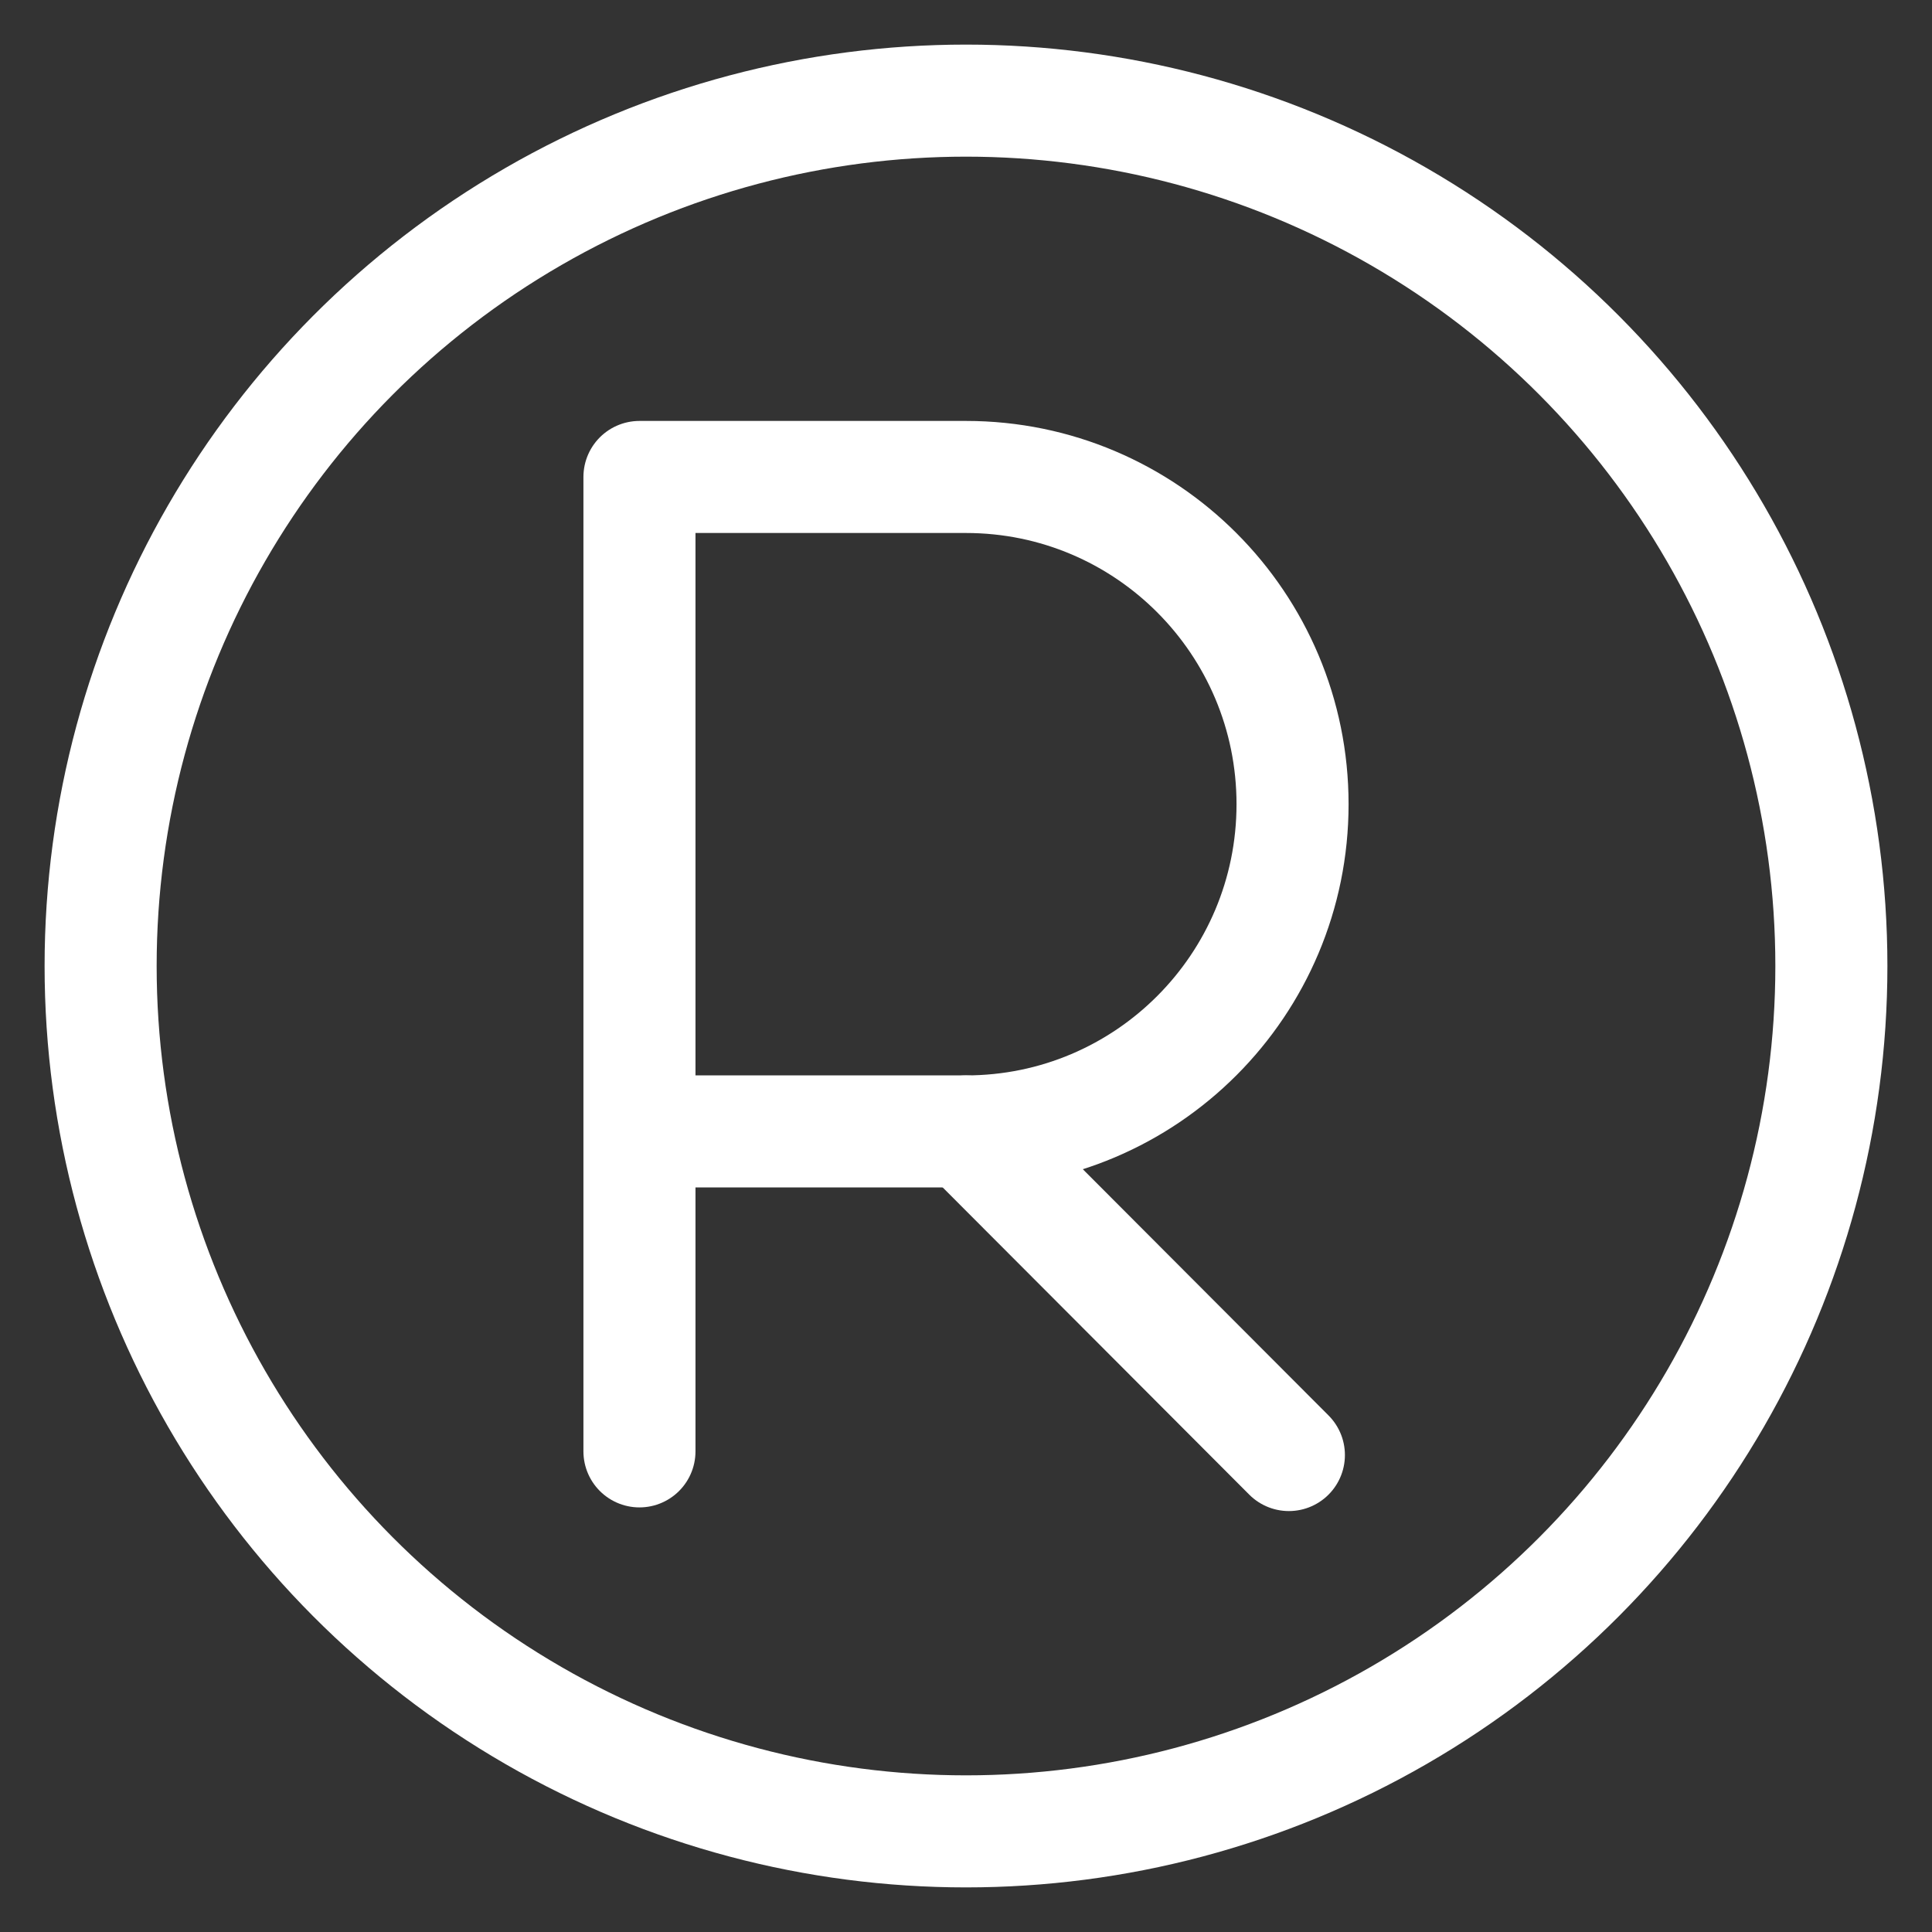 <!DOCTYPE svg PUBLIC "-//W3C//DTD SVG 1.1//EN" "http://www.w3.org/Graphics/SVG/1.1/DTD/svg11.dtd">
<!-- Uploaded to: SVG Repo, www.svgrepo.com, Transformed by: SVG Repo Mixer Tools -->
<svg width="800px" height="800px" viewBox="0 0 48 48" xmlns="http://www.w3.org/2000/svg" fill="#ffffff" stroke="#ffffff">
<rect x="0" y="0" width="48" height="48" fill="#333333" stroke="none"/>
<g id="SVGRepo_bgCarrier" stroke-width="0"/>
<g id="SVGRepo_tracerCarrier" stroke-linecap="round" stroke-linejoin="round" stroke="#CCCCCC" stroke-width="2.784"> <defs> <style>.c{fill:none;stroke:#ffffff;stroke-linecap:round;stroke-linejoin:round;}</style> </defs> <g id="a"> <g> <path class="c" d="m15.887,36.059V11.85h8.113c4.481,0,8.113,3.64,8.113,8.13s-3.632,8.13-8.113,8.13h-8.113"/> <line class="c" x1="24" y1="28.111" x2="32.022" y2="36.15"/> </g> </g> <g id="b"> <circle class="c" cx="24" cy="24" r="21.5"/> </g> </g>
<g id="SVGRepo_iconCarrier"> <defs> <style>.c{fill:none;stroke:#ffffff;stroke-linecap:round;stroke-linejoin:round;}</style> </defs> <g id="a"> <g> <path class="c" d="m15.887,36.059V11.85h8.113c4.481,0,8.113,3.64,8.113,8.13s-3.632,8.13-8.113,8.13h-8.113"/> <line class="c" x1="24" y1="28.111" x2="32.022" y2="36.15"/> </g> </g> <g id="b"> <circle class="c" cx="24" cy="24" r="21.5"/> </g> </g>
</svg>